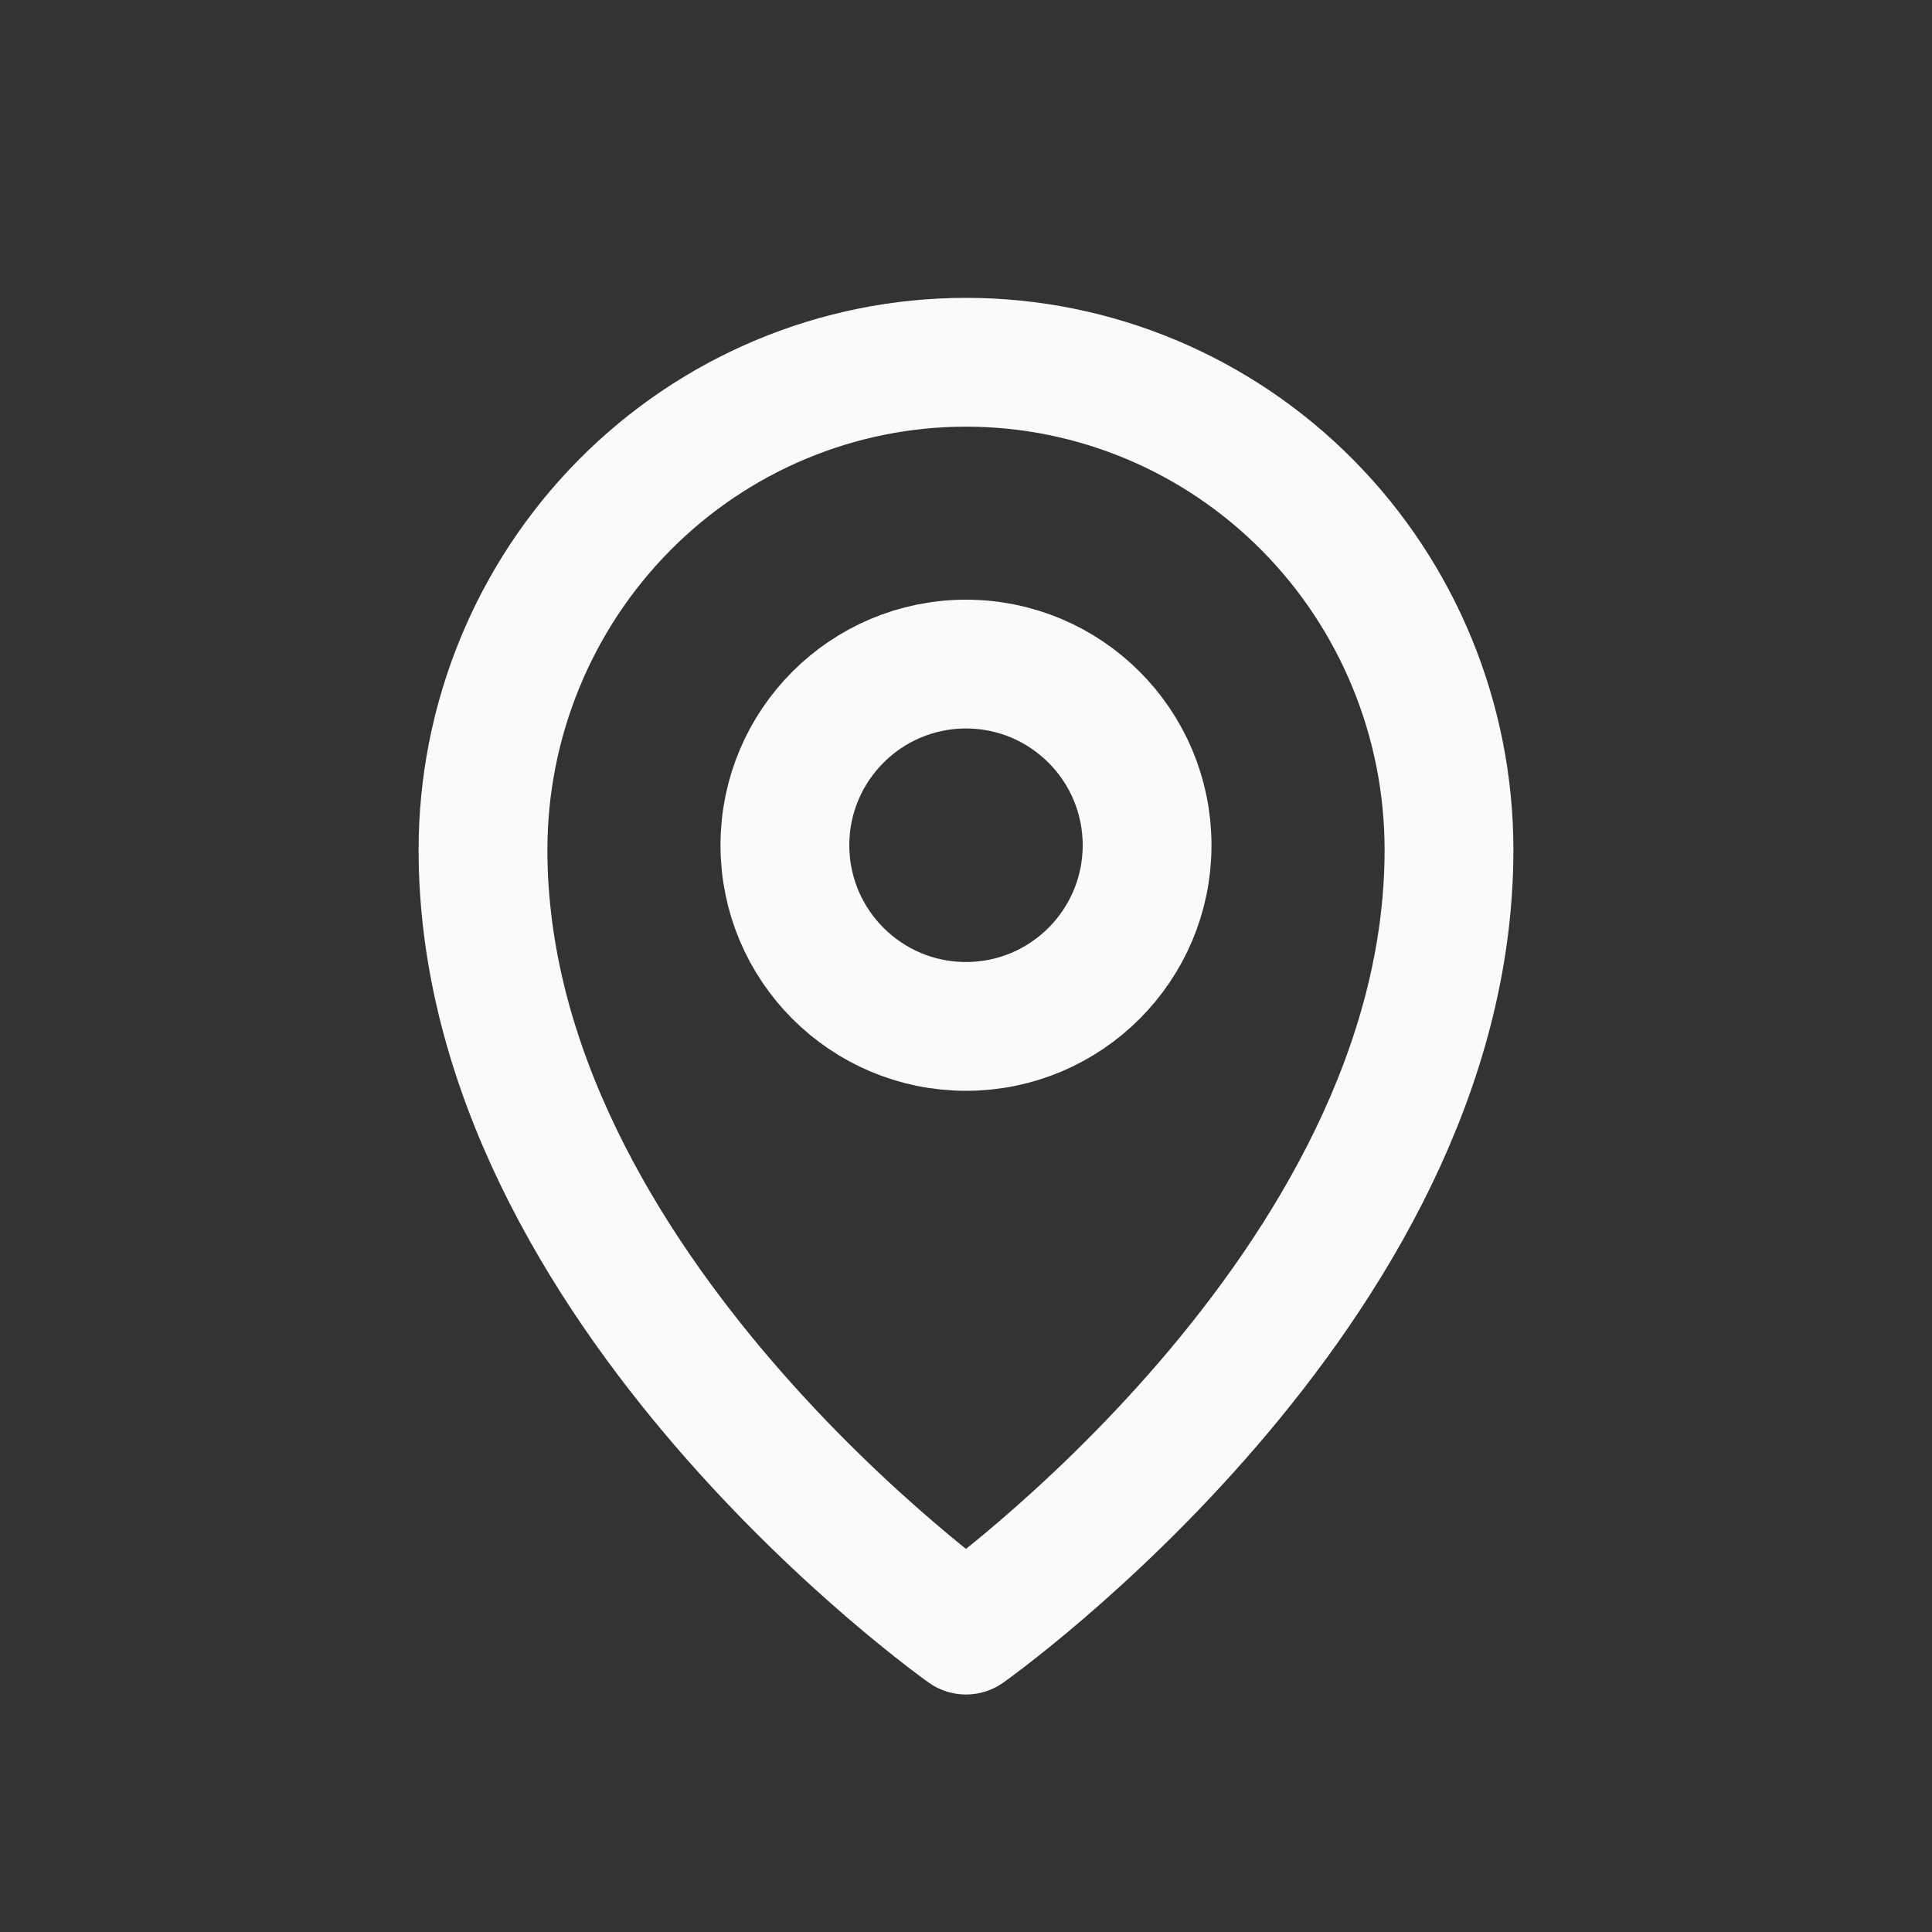 <svg width="30" height="30" viewBox="0 0 30 30" fill="none" xmlns="http://www.w3.org/2000/svg">
<rect x="0" y="0" width="30" height="30" fill="#333333" stroke="none"/>
<g clip-path="url(#clip0_1792_8588)">
<path d="M15 15.938C16.553 15.938 17.812 14.678 17.812 13.125C17.812 11.572 16.553 10.312 15 10.312C13.447 10.312 12.188 11.572 12.188 13.125C12.188 14.678 13.447 15.938 15 15.938Z" stroke="#F8FAFC" stroke-width="2" stroke-linecap="round" stroke-linejoin="round"/>
<path d="M22.5 13.197C22.5 20.012 15 25.312 15 25.312C15 25.312 7.5 20.012 7.5 13.197C7.5 11.189 8.29 9.263 9.697 7.843C11.103 6.423 13.011 5.625 15 5.625C16.989 5.625 18.897 6.423 20.303 7.843C21.71 9.263 22.5 11.189 22.5 13.197Z" stroke="#F8FAFC" stroke-width="2" stroke-linecap="round" stroke-linejoin="round"/>
</g>
<defs>
<clipPath id="clip0_1792_8588">
<rect width="30" height="30" rx="15" fill="white"/>
</clipPath>
</defs>
</svg>
